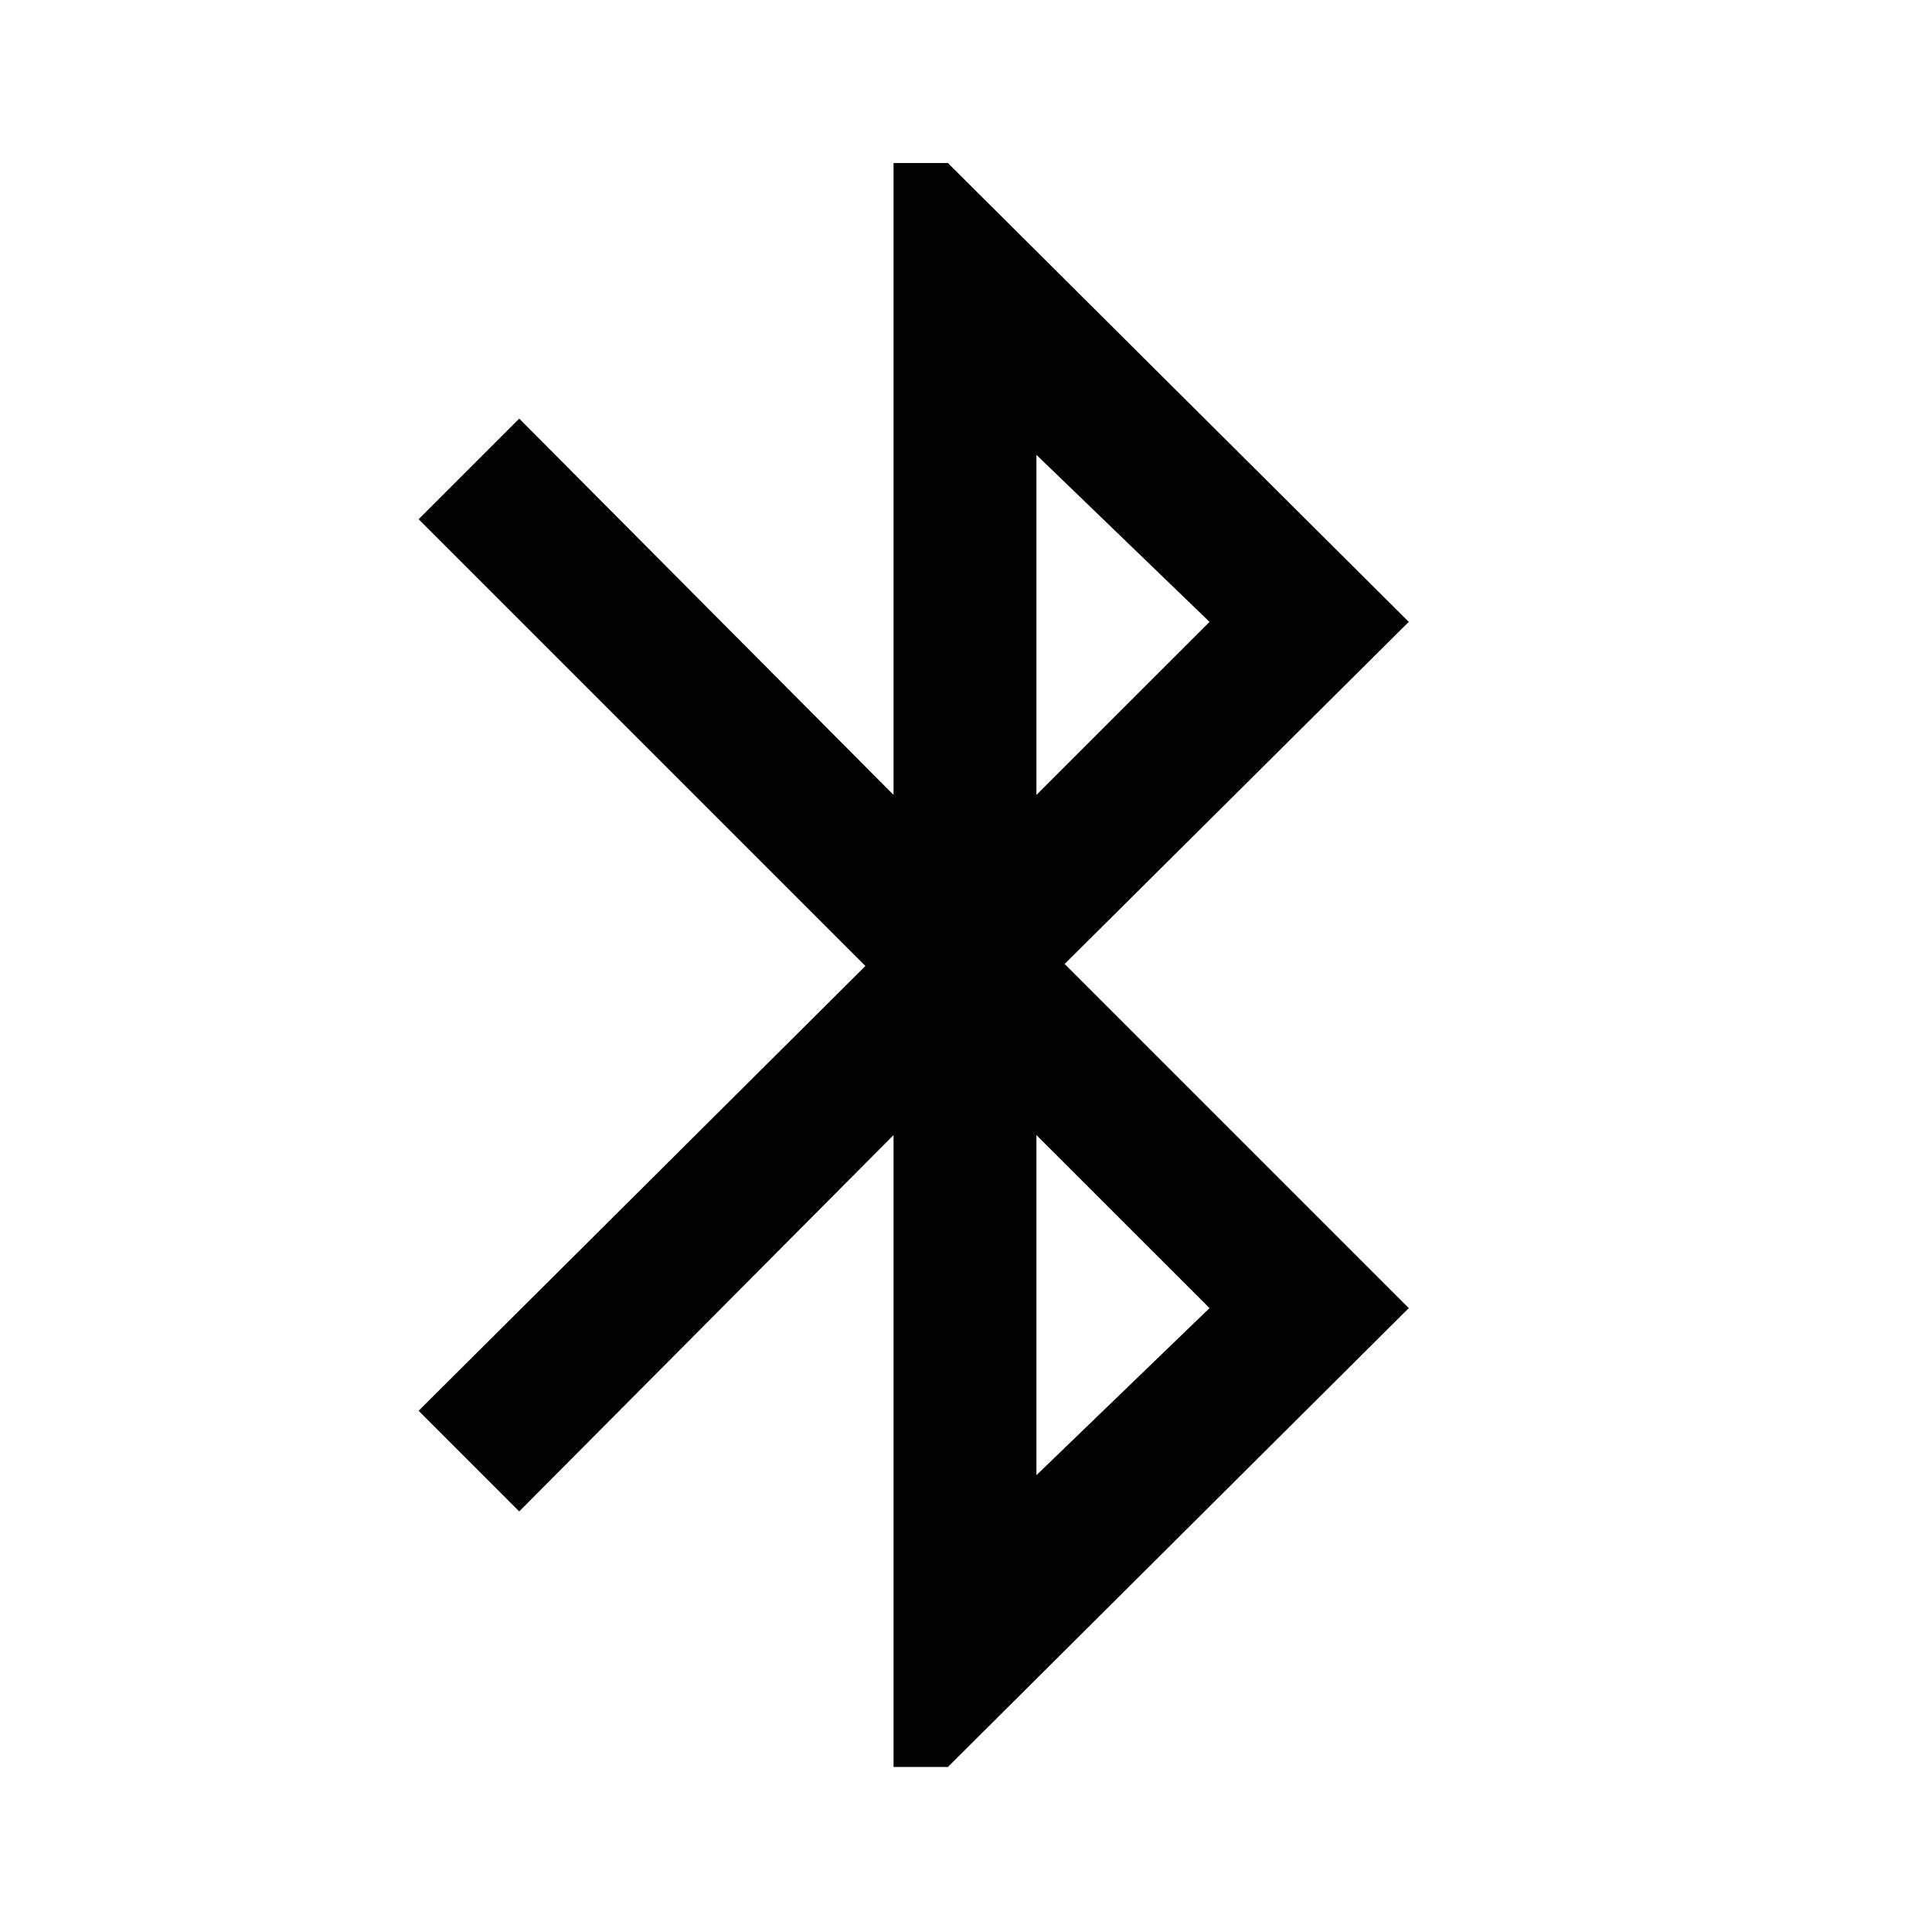<svg xmlns="http://www.w3.org/2000/svg" height="40" width="40"><path d="M18.5 36.583V23.5L10.75 31.292L8.667 29.208L17.917 20L8.667 10.75L10.75 8.667L18.5 16.458V3.375H19.625L29.167 12.875L22.042 19.958L29.167 27.083L19.625 36.583ZM21.458 16.458 25.042 12.875 21.458 9.417ZM21.458 30.542 25.042 27.083 21.458 23.5Z"/></svg>